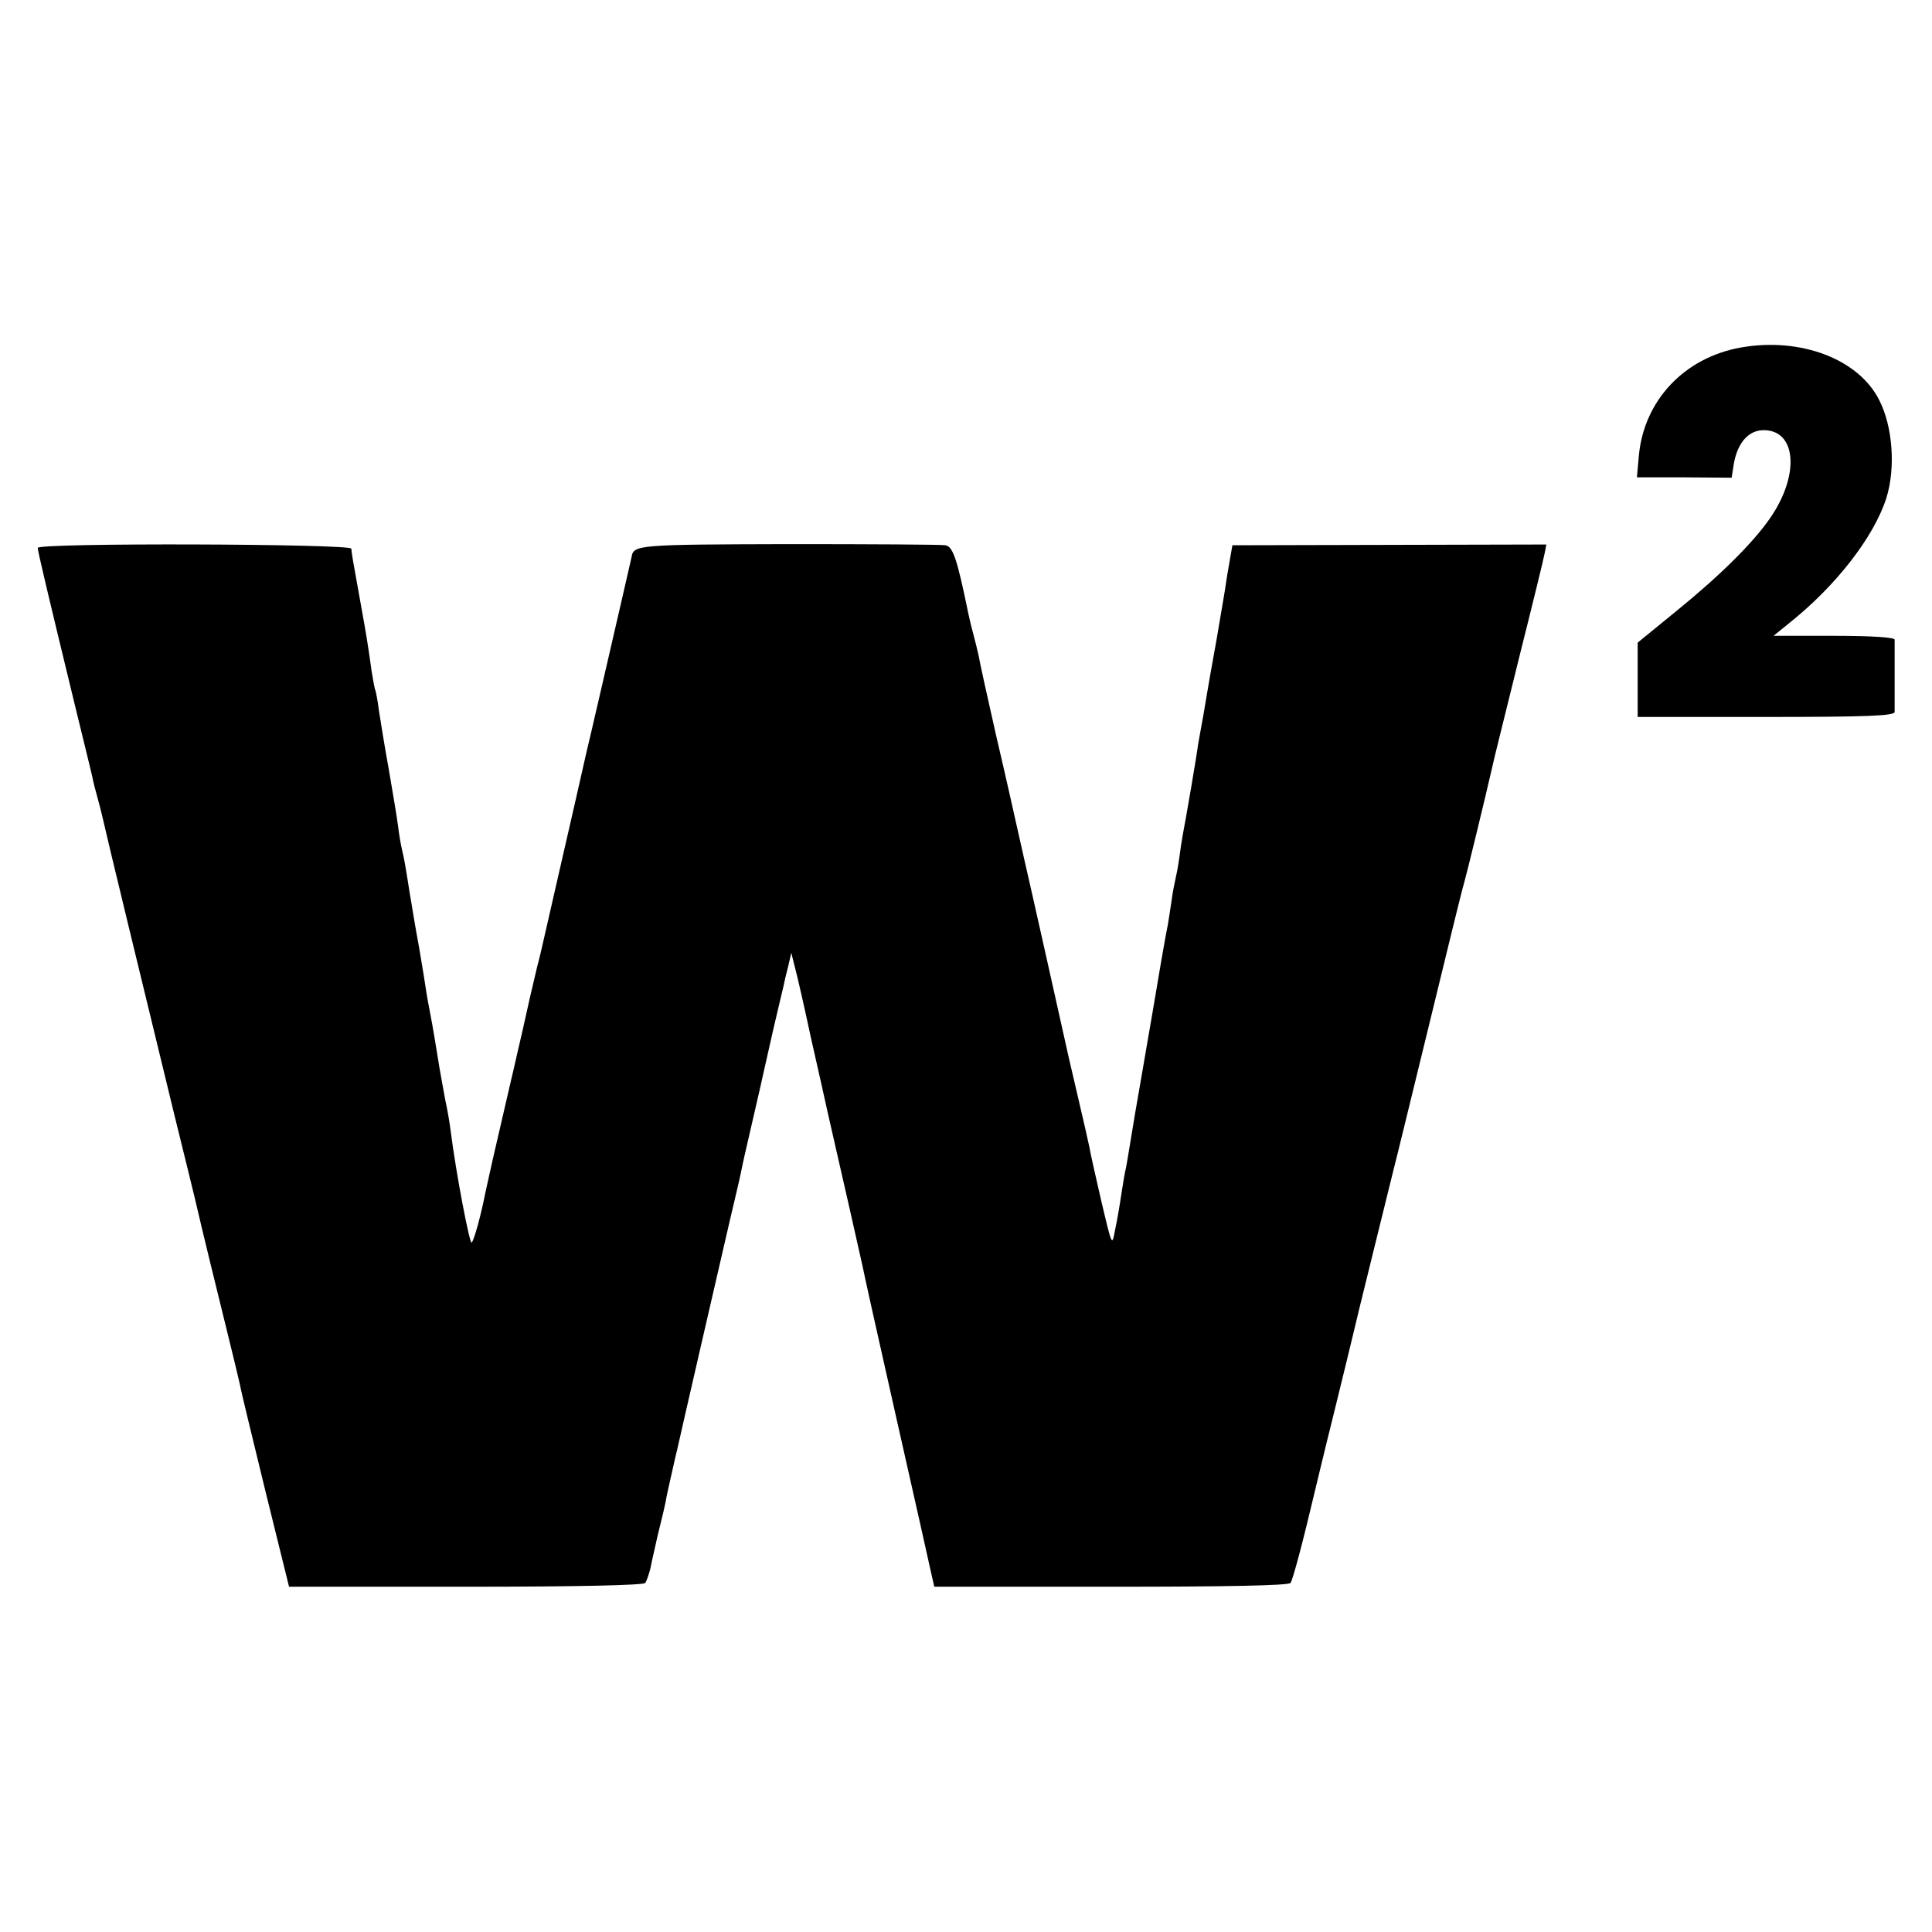 <?xml version="1.0" standalone="no"?>
<!DOCTYPE svg PUBLIC "-//W3C//DTD SVG 20010904//EN"
 "http://www.w3.org/TR/2001/REC-SVG-20010904/DTD/svg10.dtd">
<svg version="1.0" xmlns="http://www.w3.org/2000/svg"
 width="512pt" height="512pt" viewBox="0 0 512 512"
 preserveAspectRatio="xMidYMid meet">
<g transform="translate(0,512) scale(0.1,-0.1)"
fill="#000000" stroke="none">
<path d="M4613 4199 c-150 -27 -257 -141 -270 -288 l-5 -56 125 0 126 -1 6 38
c10 55 39 88 79 88 87 0 96 -119 17 -233 -44 -64 -130 -150 -248 -246 l-103
-84 0 -98 0 -99 340 0 c265 0 340 3 341 13 0 14 0 177 0 192 -1 6 -61 10 -161
10 l-160 0 42 34 c124 99 224 228 257 331 25 80 17 190 -19 260 -55 109 -209
167 -367 139z"/>
<path d="M100 3668 c0 -8 23 -106 100 -423 23 -93 43 -177 45 -185 1 -8 8 -35
15 -60 7 -25 13 -52 15 -60 3 -16 107 -446 186 -770 28 -113 52 -212 54 -220
22 -95 62 -258 86 -355 16 -65 32 -131 35 -145 2 -14 33 -140 67 -280 l63
-255 468 0 c300 0 471 4 476 10 4 6 10 24 14 40 3 17 9 41 12 55 3 14 9 41 14
60 5 19 11 46 14 60 2 14 10 48 16 75 6 28 13 57 15 65 8 37 118 515 139 605
13 55 27 114 30 130 7 34 8 38 35 155 11 47 22 96 25 110 3 14 15 66 26 115
12 50 23 99 26 110 2 11 8 36 13 55 l8 35 10 -40 c6 -22 25 -105 42 -185 18
-80 39 -172 46 -205 34 -148 87 -382 91 -401 2 -12 42 -192 89 -400 47 -208
89 -395 93 -414 l8 -35 468 0 c302 0 470 3 476 10 6 8 32 105 65 245 2 8 24
101 50 205 26 105 48 197 50 205 5 24 98 399 108 440 4 14 45 183 92 375 47
193 89 366 95 385 8 28 53 213 76 313 7 31 12 50 73 297 34 135 63 254 65 266
l4 21 -416 -1 -416 -1 -7 -40 c-4 -22 -10 -58 -13 -80 -6 -37 -14 -82 -22
-130 -11 -60 -24 -134 -29 -165 -3 -19 -8 -48 -11 -63 -3 -16 -7 -38 -9 -50
-2 -20 -32 -196 -41 -242 -2 -10 -6 -37 -9 -60 -3 -22 -8 -47 -10 -55 -2 -8
-7 -33 -10 -55 -3 -23 -8 -52 -10 -65 -5 -22 -28 -156 -41 -235 -3 -16 -14
-82 -25 -145 -22 -125 -23 -134 -34 -200 -4 -25 -9 -54 -11 -65 -3 -11 -7 -36
-10 -55 -8 -52 -11 -71 -20 -115 -7 -38 -8 -34 -35 80 -15 66 -30 131 -32 145
-3 14 -17 77 -32 140 -15 63 -33 142 -40 175 -11 50 -88 394 -100 445 -2 8
-10 44 -18 80 -8 36 -33 148 -57 250 -23 102 -44 196 -46 210 -3 14 -10 43
-16 65 -6 22 -11 45 -12 50 -29 141 -40 176 -60 180 -12 2 -200 3 -419 3 -393
-1 -408 -2 -413 -33 -1 -5 -12 -53 -24 -105 -28 -122 -24 -104 -60 -260 -17
-74 -33 -142 -35 -150 -25 -112 -117 -511 -121 -530 -3 -14 -8 -32 -10 -40 -2
-8 -11 -46 -20 -85 -18 -82 -19 -85 -34 -150 -6 -27 -13 -57 -15 -65 -2 -8
-17 -74 -34 -147 -17 -72 -32 -142 -35 -155 -10 -52 -29 -124 -36 -131 -5 -6
-41 180 -56 298 -2 17 -8 53 -14 80 -5 28 -12 65 -15 83 -13 79 -16 100 -26
152 -6 30 -12 67 -14 82 -2 15 -9 53 -14 85 -6 32 -13 73 -16 91 -3 17 -7 44
-10 60 -2 15 -7 43 -10 62 -3 19 -8 42 -10 50 -2 8 -7 35 -10 60 -3 25 -15 94
-25 153 -11 60 -22 130 -26 155 -3 26 -8 49 -9 52 -2 3 -6 26 -10 50 -9 66
-14 97 -30 185 -20 110 -23 128 -24 141 -1 13 -831 16 -831 2z"/>
</g>
</svg>
